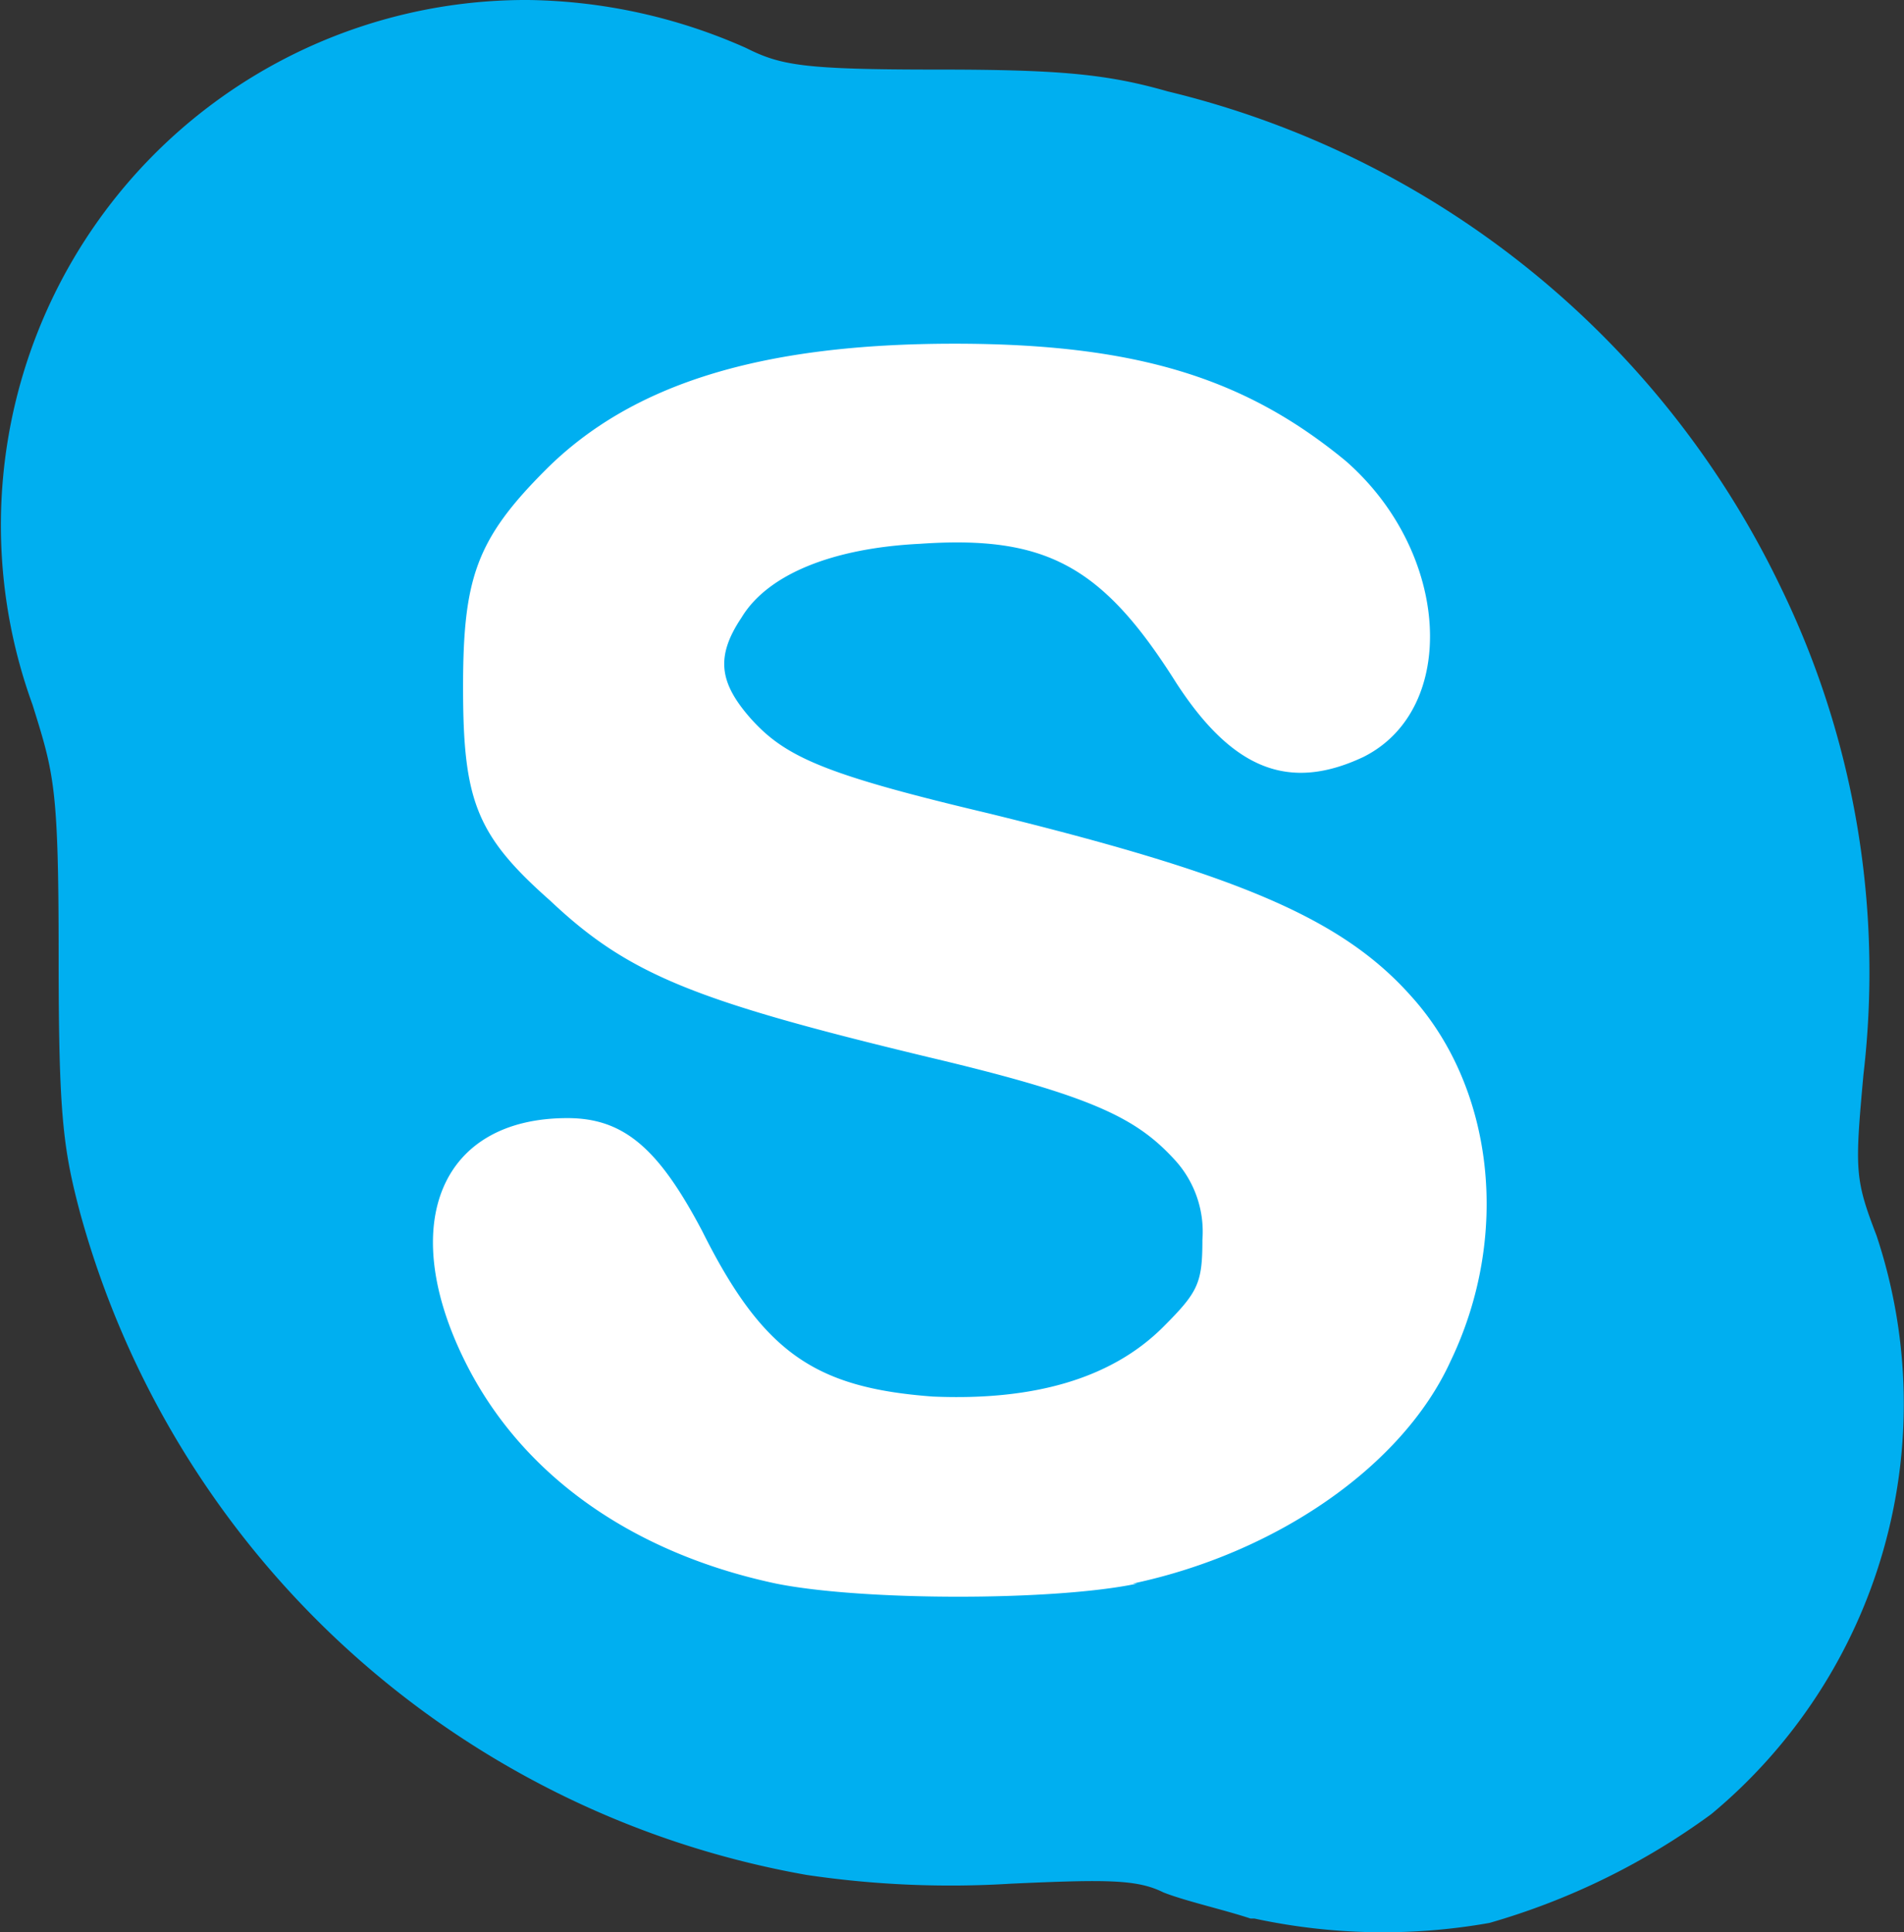 <?xml version="1.0" encoding="utf-8"?>
<!-- Generator: Adobe Illustrator 24.0.1, SVG Export Plug-In . SVG Version: 6.00 Build 0)  -->
<svg xmlns="http://www.w3.org/2000/svg" width="98.164" height="99.59" id="skype"><rect width="100%" height="100%" fill="#333333" stroke="none"/><path fill="#fff" d="M50.333 88.798c-19.733 0-42.154-23.769-40.361-43.5C11.765 26.46 36.88 8.97 55.486 11.661c16.373 2.241 30.95 22.872 30.05 39.241-.893 17.263-17.938 37.896-35.203 37.896Z" data-name="Path 45"></path><path fill="#00aff0" d="M64.462 98.88c-1.347-.448-3.366-.9-4.486-1.345-1.345-.671-2.916-.671-7.847-.448a50.526 50.526 0 0 1-10.538-.45A47.375 47.375 0 0 1 4.143 62.56c-.9-3.363-1.12-5.157-1.12-13.229 0-8.747-.225-9.418-1.345-13.006A27.069 27.069 0 0 1 27.239 0 28.5 28.5 0 0 1 38.45 2.466c1.8.9 2.916 1.12 9.865 1.12 6.279 0 8.745.225 11.883 1.123a47.361 47.361 0 0 1 31.613 25.562 45.315 45.315 0 0 1 4.263 25.109c-.448 4.936-.448 5.384.673 8.3a27.483 27.483 0 0 1-8.52 29.823 36.251 36.251 0 0 1-11.436 5.607 31.443 31.443 0 0 1-12.111-.225h-.219Zm-6.056-17.262c7.405-1.568 13.905-6.054 16.369-11.438 3.136-6.5 2.241-14.124-2.018-18.833-3.588-4.036-8.97-6.277-21.751-9.416-8.522-2.018-10.54-2.916-12.333-4.934-1.57-1.8-1.8-3.139-.448-5.157 1.345-2.243 4.709-3.588 9.193-3.811 6.5-.448 9.418 1.12 13.229 7.175 2.916 4.486 5.829 5.606 9.645 3.811 4.932-2.466 4.484-10.538-.9-15.247-5.157-4.258-10.761-6.053-20.181-6.053-9.865 0-16.594 2.018-21.078 6.5-3.588 3.588-4.259 5.606-4.259 11.211 0 5.829.673 7.622 4.484 10.988 4.036 3.811 7.4 5.159 19.506 8.072 8.522 2.018 10.765 3.139 12.781 5.382a5.473 5.473 0 0 1 1.347 4.036c0 2.243-.225 2.691-2.018 4.486-2.691 2.69-6.727 3.811-11.884 3.59-6.054-.45-8.745-2.243-11.883-8.522-2.243-4.259-4.036-5.829-6.952-5.829-6.5 0-8.745 5.382-5.382 12.331 2.916 6.056 8.745 10.092 16.145 11.661 4.484.9 14.351.9 18.612 0h-.225Z" data-name="Path 46"></path></svg>

